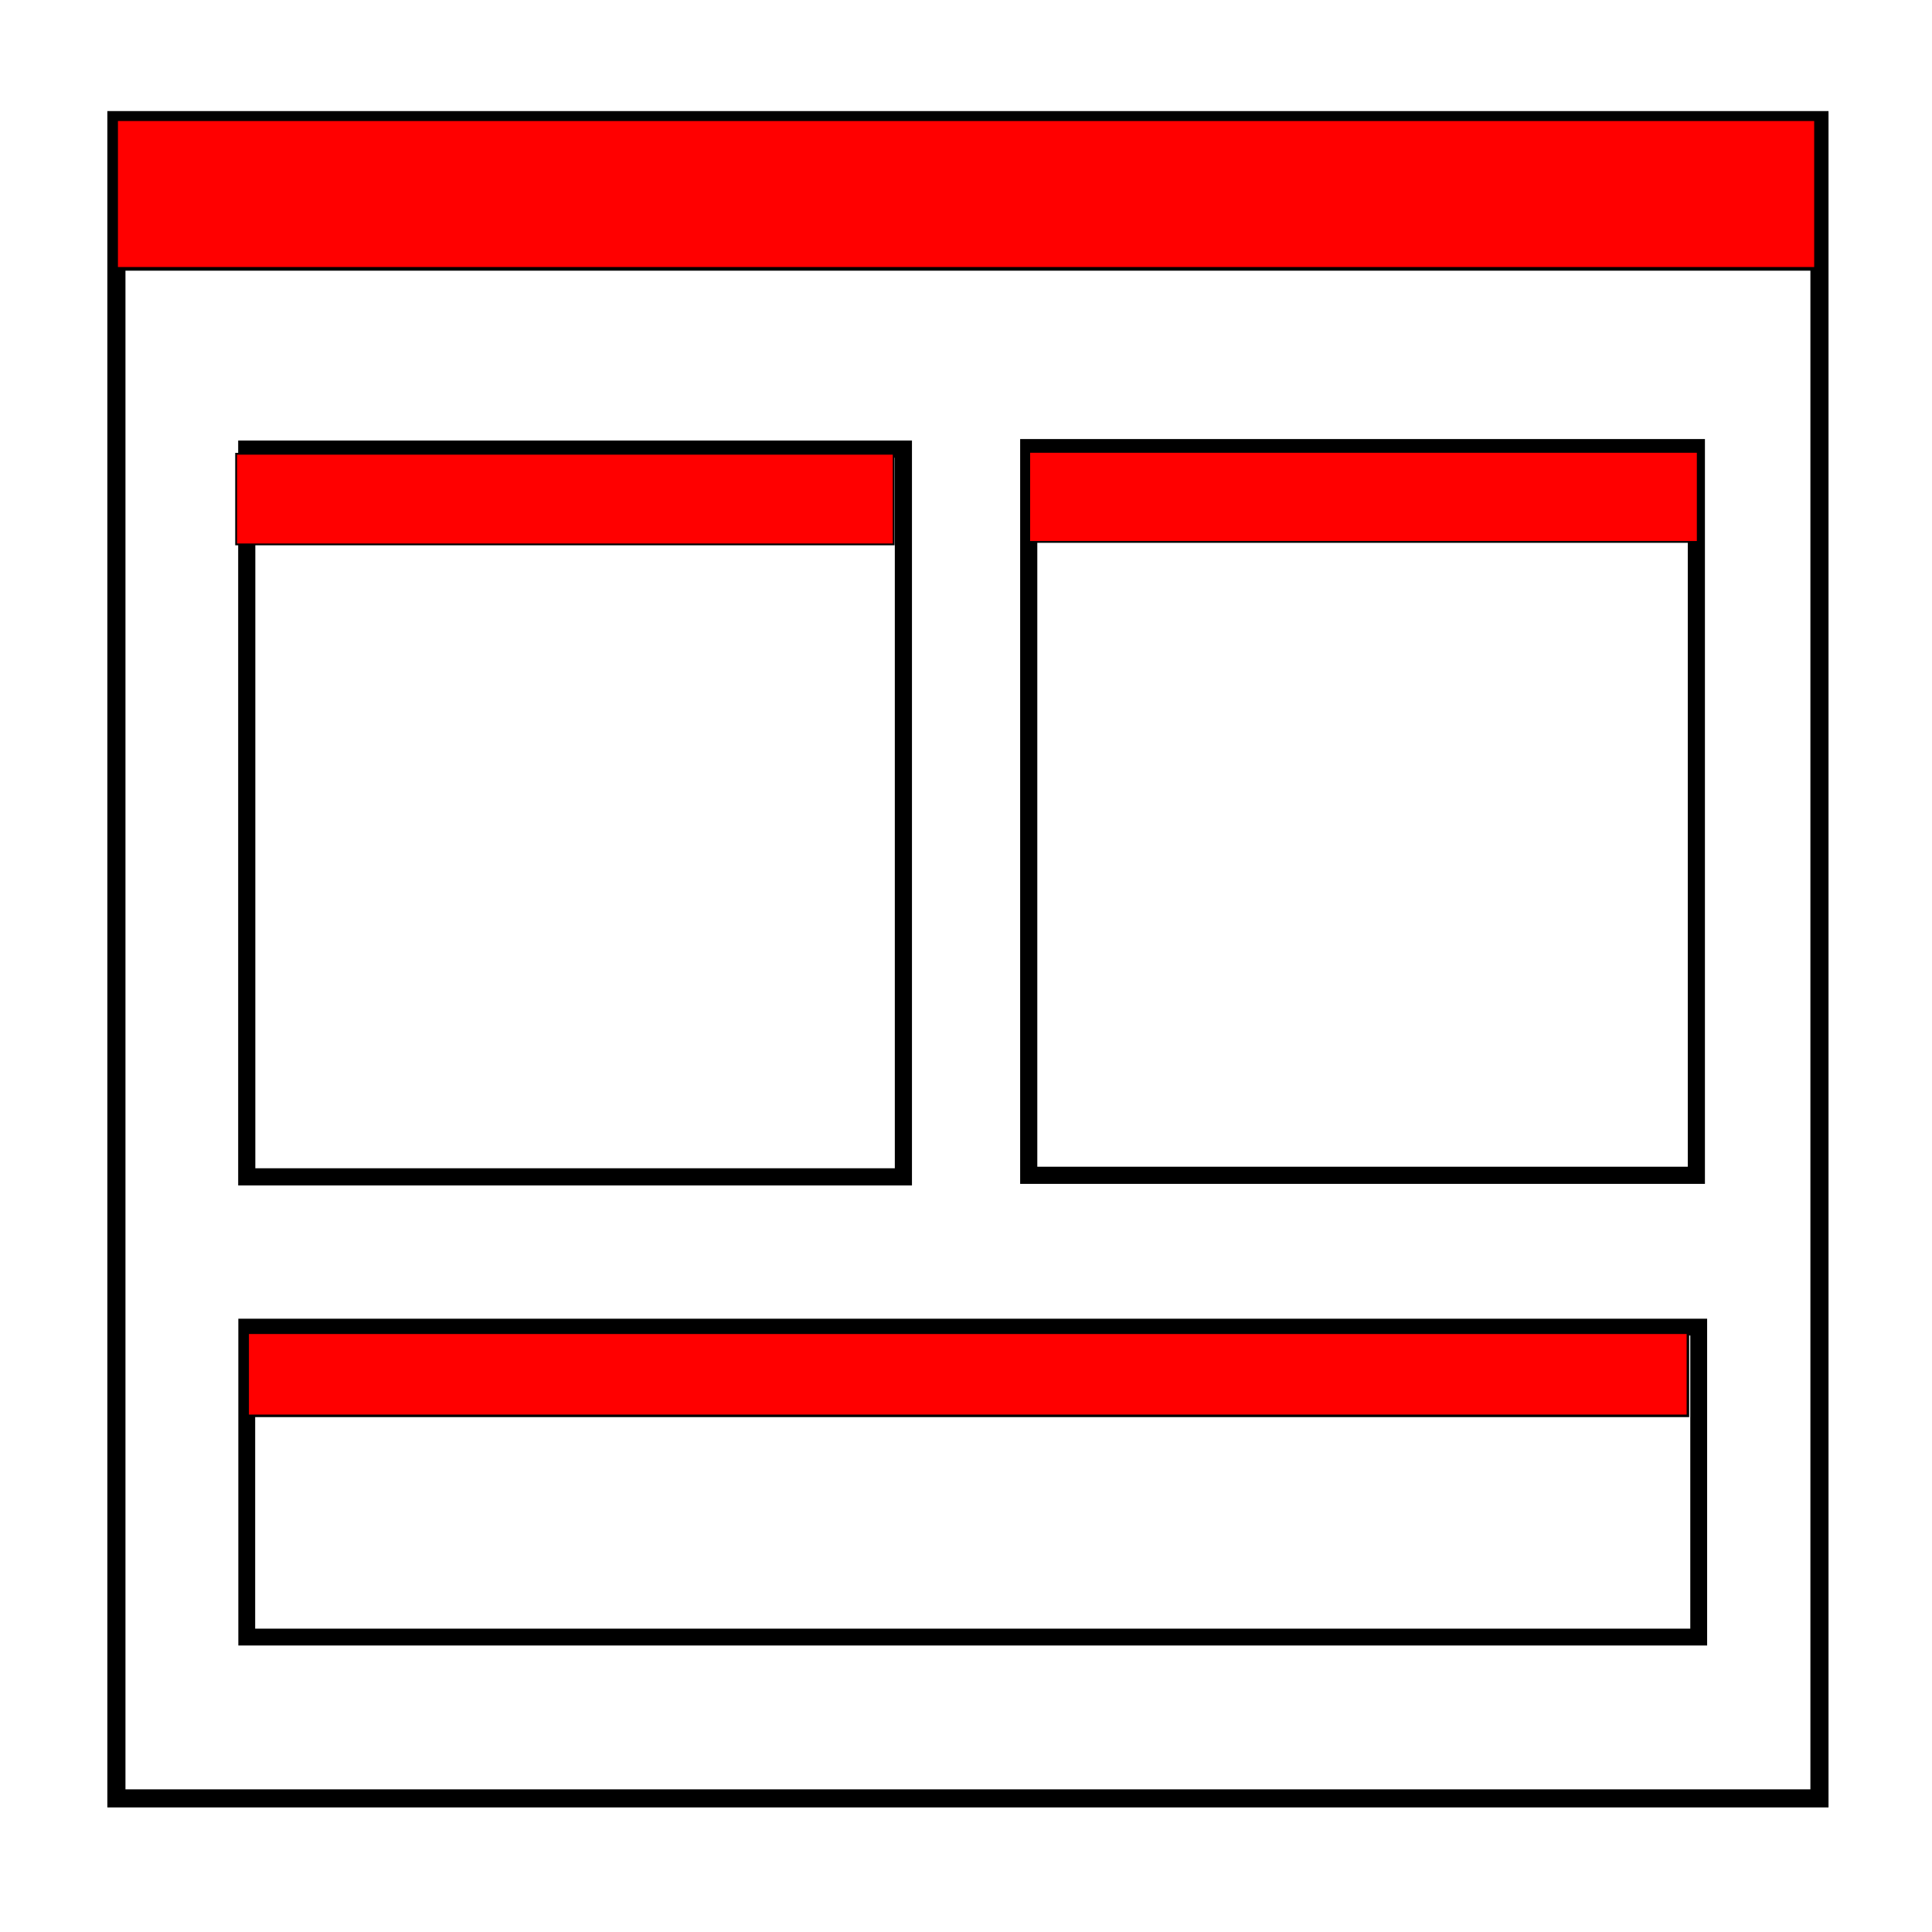 <?xml version="1.0" encoding="UTF-8" standalone="no"?>
<!-- Created with Inkscape (http://www.inkscape.org/) -->

<svg
   xmlns:dc="http://purl.org/dc/elements/1.1/"
   xmlns:cc="http://creativecommons.org/ns#"
   xmlns:rdf="http://www.w3.org/1999/02/22-rdf-syntax-ns#"
   xmlns:svg="http://www.w3.org/2000/svg"
   xmlns="http://www.w3.org/2000/svg"
   xmlns:sodipodi="http://sodipodi.sourceforge.net/DTD/sodipodi-0.dtd"
   xmlns:inkscape="http://www.inkscape.org/namespaces/inkscape"
   width="32"
   height="32"
   id="svg2"
   version="1.1"
   inkscape:version="0.48.4 r9939"
   sodipodi:docname="viewport_division_icon_2.svg">
  <defs
     id="defs4">
    <marker
       inkscape:stockid="Arrow1Lend"
       orient="auto"
       refY="0"
       refX="0"
       id="Arrow1Lend"
       style="overflow:visible">
      <path
         id="path3805"
         d="M 0,0 5,-5 -12.5,0 5,5 0,0 z"
         style="fill-rule:evenodd;stroke:#000000;stroke-width:1pt"
         transform="matrix(-0.8,0,0,-0.8,-10,0)"
         inkscape:connector-curvature="0" />
    </marker>
    <marker
       inkscape:stockid="Arrow1Lend"
       orient="auto"
       refY="0"
       refX="0"
       id="marker6997"
       style="overflow:visible">
      <path
         id="path6999"
         d="M 0,0 5,-5 -12.5,0 5,5 0,0 z"
         style="fill-rule:evenodd;stroke:#000000;stroke-width:1pt"
         transform="matrix(-0.8,0,0,-0.8,-10,0)"
         inkscape:connector-curvature="0" />
    </marker>
    <marker
       inkscape:stockid="Arrow1Lend"
       orient="auto"
       refY="0"
       refX="0"
       id="Arrow1Lend-6"
       style="overflow:visible">
      <path
         id="path3805-2"
         d="M 0,0 5,-5 -12.5,0 5,5 0,0 z"
         style="fill-rule:evenodd;stroke:#000000;stroke-width:1pt"
         transform="matrix(-0.8,0,0,-0.8,-10,0)"
         inkscape:connector-curvature="0" />
    </marker>
    <marker
       inkscape:stockid="Arrow1Lend"
       orient="auto"
       refY="0"
       refX="0"
       id="marker7265"
       style="overflow:visible">
      <path
         id="path7267"
         d="M 0,0 5,-5 -12.5,0 5,5 0,0 z"
         style="fill-rule:evenodd;stroke:#000000;stroke-width:1pt"
         transform="matrix(-0.8,0,0,-0.8,-10,0)"
         inkscape:connector-curvature="0" />
    </marker>
  </defs>
  <sodipodi:namedview
     id="base"
     pagecolor="#ffffff"
     bordercolor="#666666"
     borderopacity="1.0"
     inkscape:pageopacity="0.0"
     inkscape:pageshadow="2"
     inkscape:zoom="30.65625"
     inkscape:cx="16"
     inkscape:cy="16"
     inkscape:document-units="px"
     inkscape:current-layer="layer1"
     showgrid="true"
     inkscape:window-width="2048"
     inkscape:window-height="1128"
     inkscape:window-x="0"
     inkscape:window-y="24"
     inkscape:window-maximized="1">
    <inkscape:grid
       type="xygrid"
       id="grid3127"
       empspacing="5"
       visible="true"
       enabled="true"
       snapvisiblegridlinesonly="true" />
  </sodipodi:namedview>
  <g
     inkscape:label="Layer 1"
     inkscape:groupmode="layer"
     id="layer1"
     transform="translate(0,-1020.362)">
    <rect
       style="fill:none;stroke:#000000;stroke-width:0.3;stroke-linecap:round;stroke-miterlimit:4;stroke-opacity:1;stroke-dasharray:none;stroke-dashoffset:0"
       id="rect3966-7"
       width="28.208"
       height="27.797"
       x="1.928"
       y="1022.352" />
    <rect
       style="fill:#ff0000;fill-opacity:1;stroke:#000000;stroke-width:0.061;stroke-linecap:round;stroke-miterlimit:4;stroke-opacity:1;stroke-dasharray:none;stroke-dashoffset:0"
       id="rect3966-7-4"
       width="28.156"
       height="2.479"
       x="1.923"
       y="1022.336" />
    <rect
       style="fill:none;stroke:#000000;stroke-width:0.284;stroke-linecap:round;stroke-miterlimit:4;stroke-opacity:1;stroke-dasharray:none;stroke-dashoffset:0"
       id="rect3966-7-2"
       width="10.876"
       height="12.053"
       x="4.087"
       y="1027.801" />
    <rect
       style="fill:#ff0000;fill-opacity:1;stroke:#000000;stroke-width:0.03;stroke-linecap:round;stroke-miterlimit:4;stroke-opacity:1;stroke-dasharray:none;stroke-dashoffset:0"
       id="rect3966-7-4-6"
       width="10.891"
       height="1.501"
       x="3.911"
       y="1027.878" />
    <rect
       style="fill:none;stroke:#000000;stroke-width:0.284;stroke-linecap:round;stroke-miterlimit:4;stroke-opacity:1;stroke-dasharray:none;stroke-dashoffset:0"
       id="rect3966-7-2-7"
       width="11.058"
       height="12.053"
       x="17.039"
       y="1027.776" />
    <rect
       style="fill:#ff0000;fill-opacity:1;stroke:#000000;stroke-width:0.03;stroke-linecap:round;stroke-miterlimit:4;stroke-opacity:1;stroke-dasharray:none;stroke-dashoffset:0"
       id="rect3966-7-4-6-3"
       width="11.073"
       height="1.492"
       x="17.047"
       y="1027.846" />
    <rect
       style="fill:none;stroke:#000000;stroke-width:0.279;stroke-linecap:round;stroke-miterlimit:4;stroke-opacity:1;stroke-dasharray:none;stroke-dashoffset:0"
       id="rect3966-7-2-7-1"
       width="24.049"
       height="5.134"
       x="4.087"
       y="1042.343" />
    <rect
       style="fill:#ff0000;fill-opacity:1;stroke:#000000;stroke-width:0.042;stroke-linecap:round;stroke-miterlimit:4;stroke-opacity:1;stroke-dasharray:none;stroke-dashoffset:0"
       id="rect3966-7-4-6-3-3"
       width="23.855"
       height="1.377"
       x="4.102"
       y="1042.436" />
  </g>
</svg>
